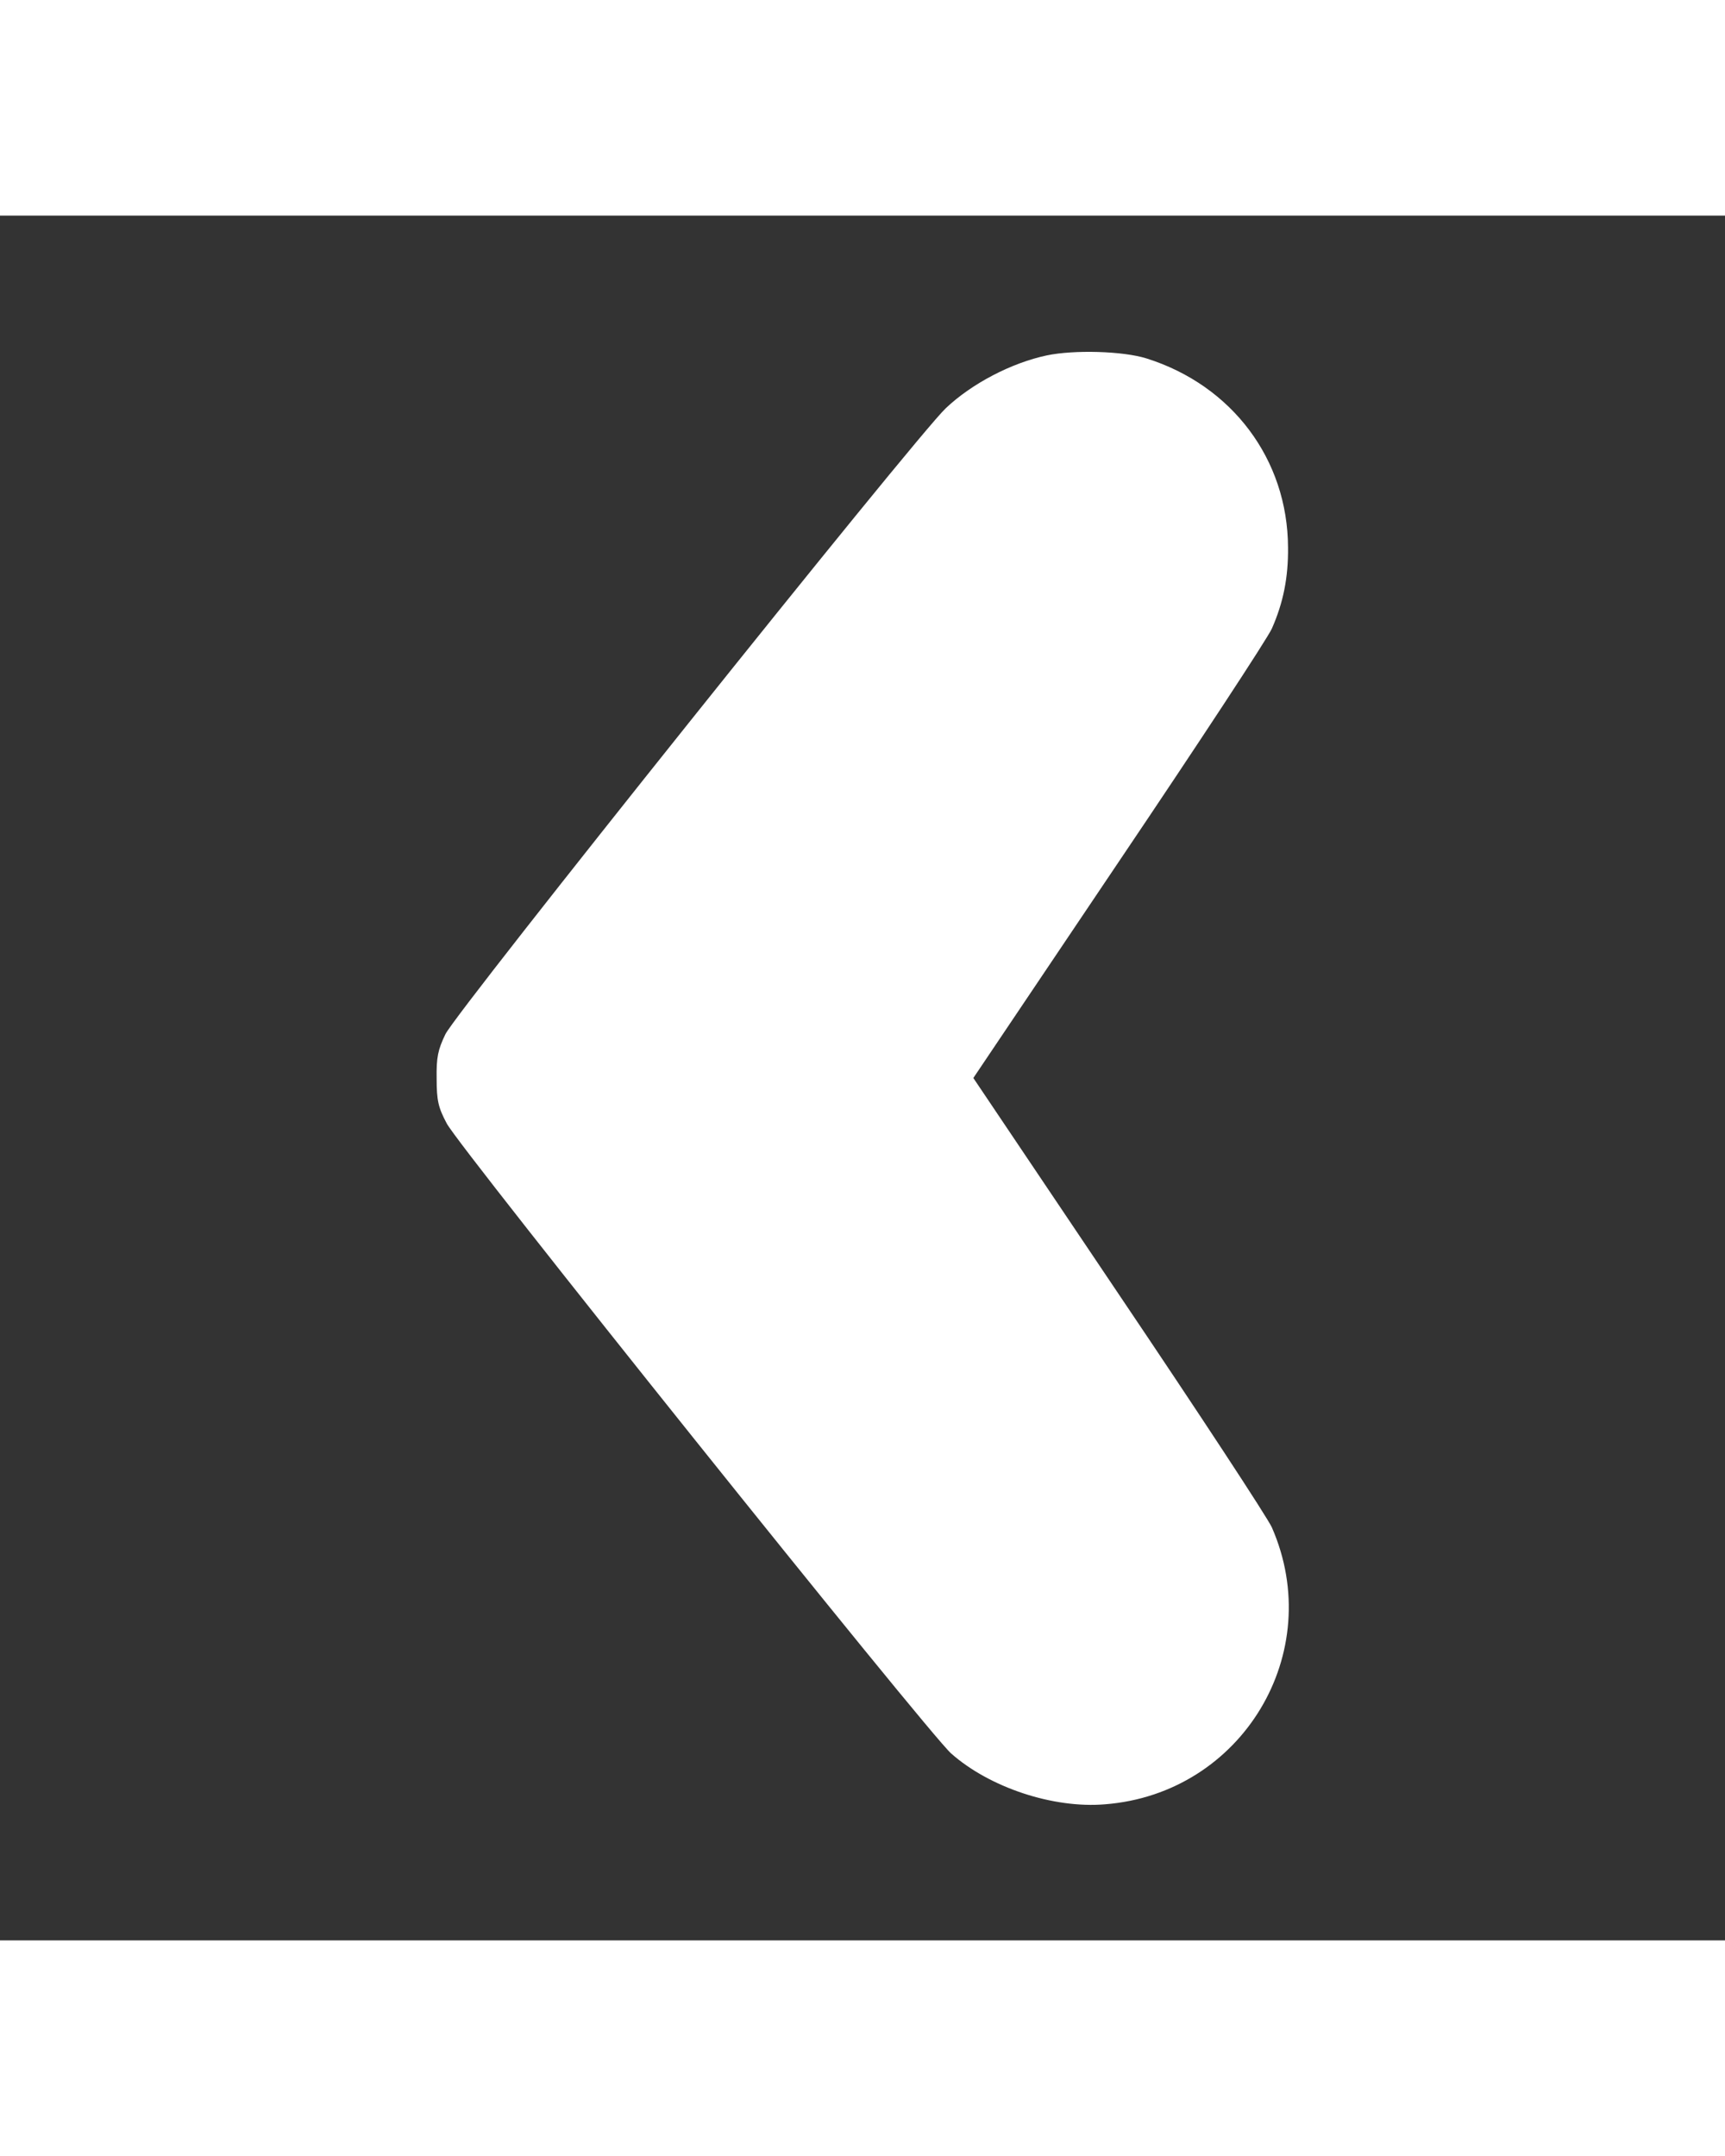 <?xml version="1.0" standalone="no"?>
<!DOCTYPE svg PUBLIC "-//W3C//DTD SVG 20010904//EN"
 "http://www.w3.org/TR/2001/REC-SVG-20010904/DTD/svg10.dtd">
<svg version="1.0" xmlns="http://www.w3.org/2000/svg"
 width="16pt" height="20pt" viewBox="0 0 512 512"
 preserveAspectRatio="xMidYMid meet">

<rect x="0" y="0" width="512" height="512" fill="#333333" stroke="none"/>

<g transform="translate(0,512) scale(0.1,-0.1)"
fill="#fff" stroke="none">
<path d="M3107 4705 c-104 -22 -222 -83 -300 -157 -89 -84 -1450 -1787 -1485
-1858 -22 -46 -27 -68 -26 -132 0 -65 5 -86 30 -133 38 -73 1429 -1810 1497
-1870 114 -101 303 -164 457 -151 407 32 658 450 495 822 -13 29 -217 340
-455 693 l-431 641 431 641 c238 353 442 664 455 693 34 77 49 152 48 241 -1
261 -166 481 -420 561 -70 22 -215 26 -296 9z"/>
</g>
</svg>
